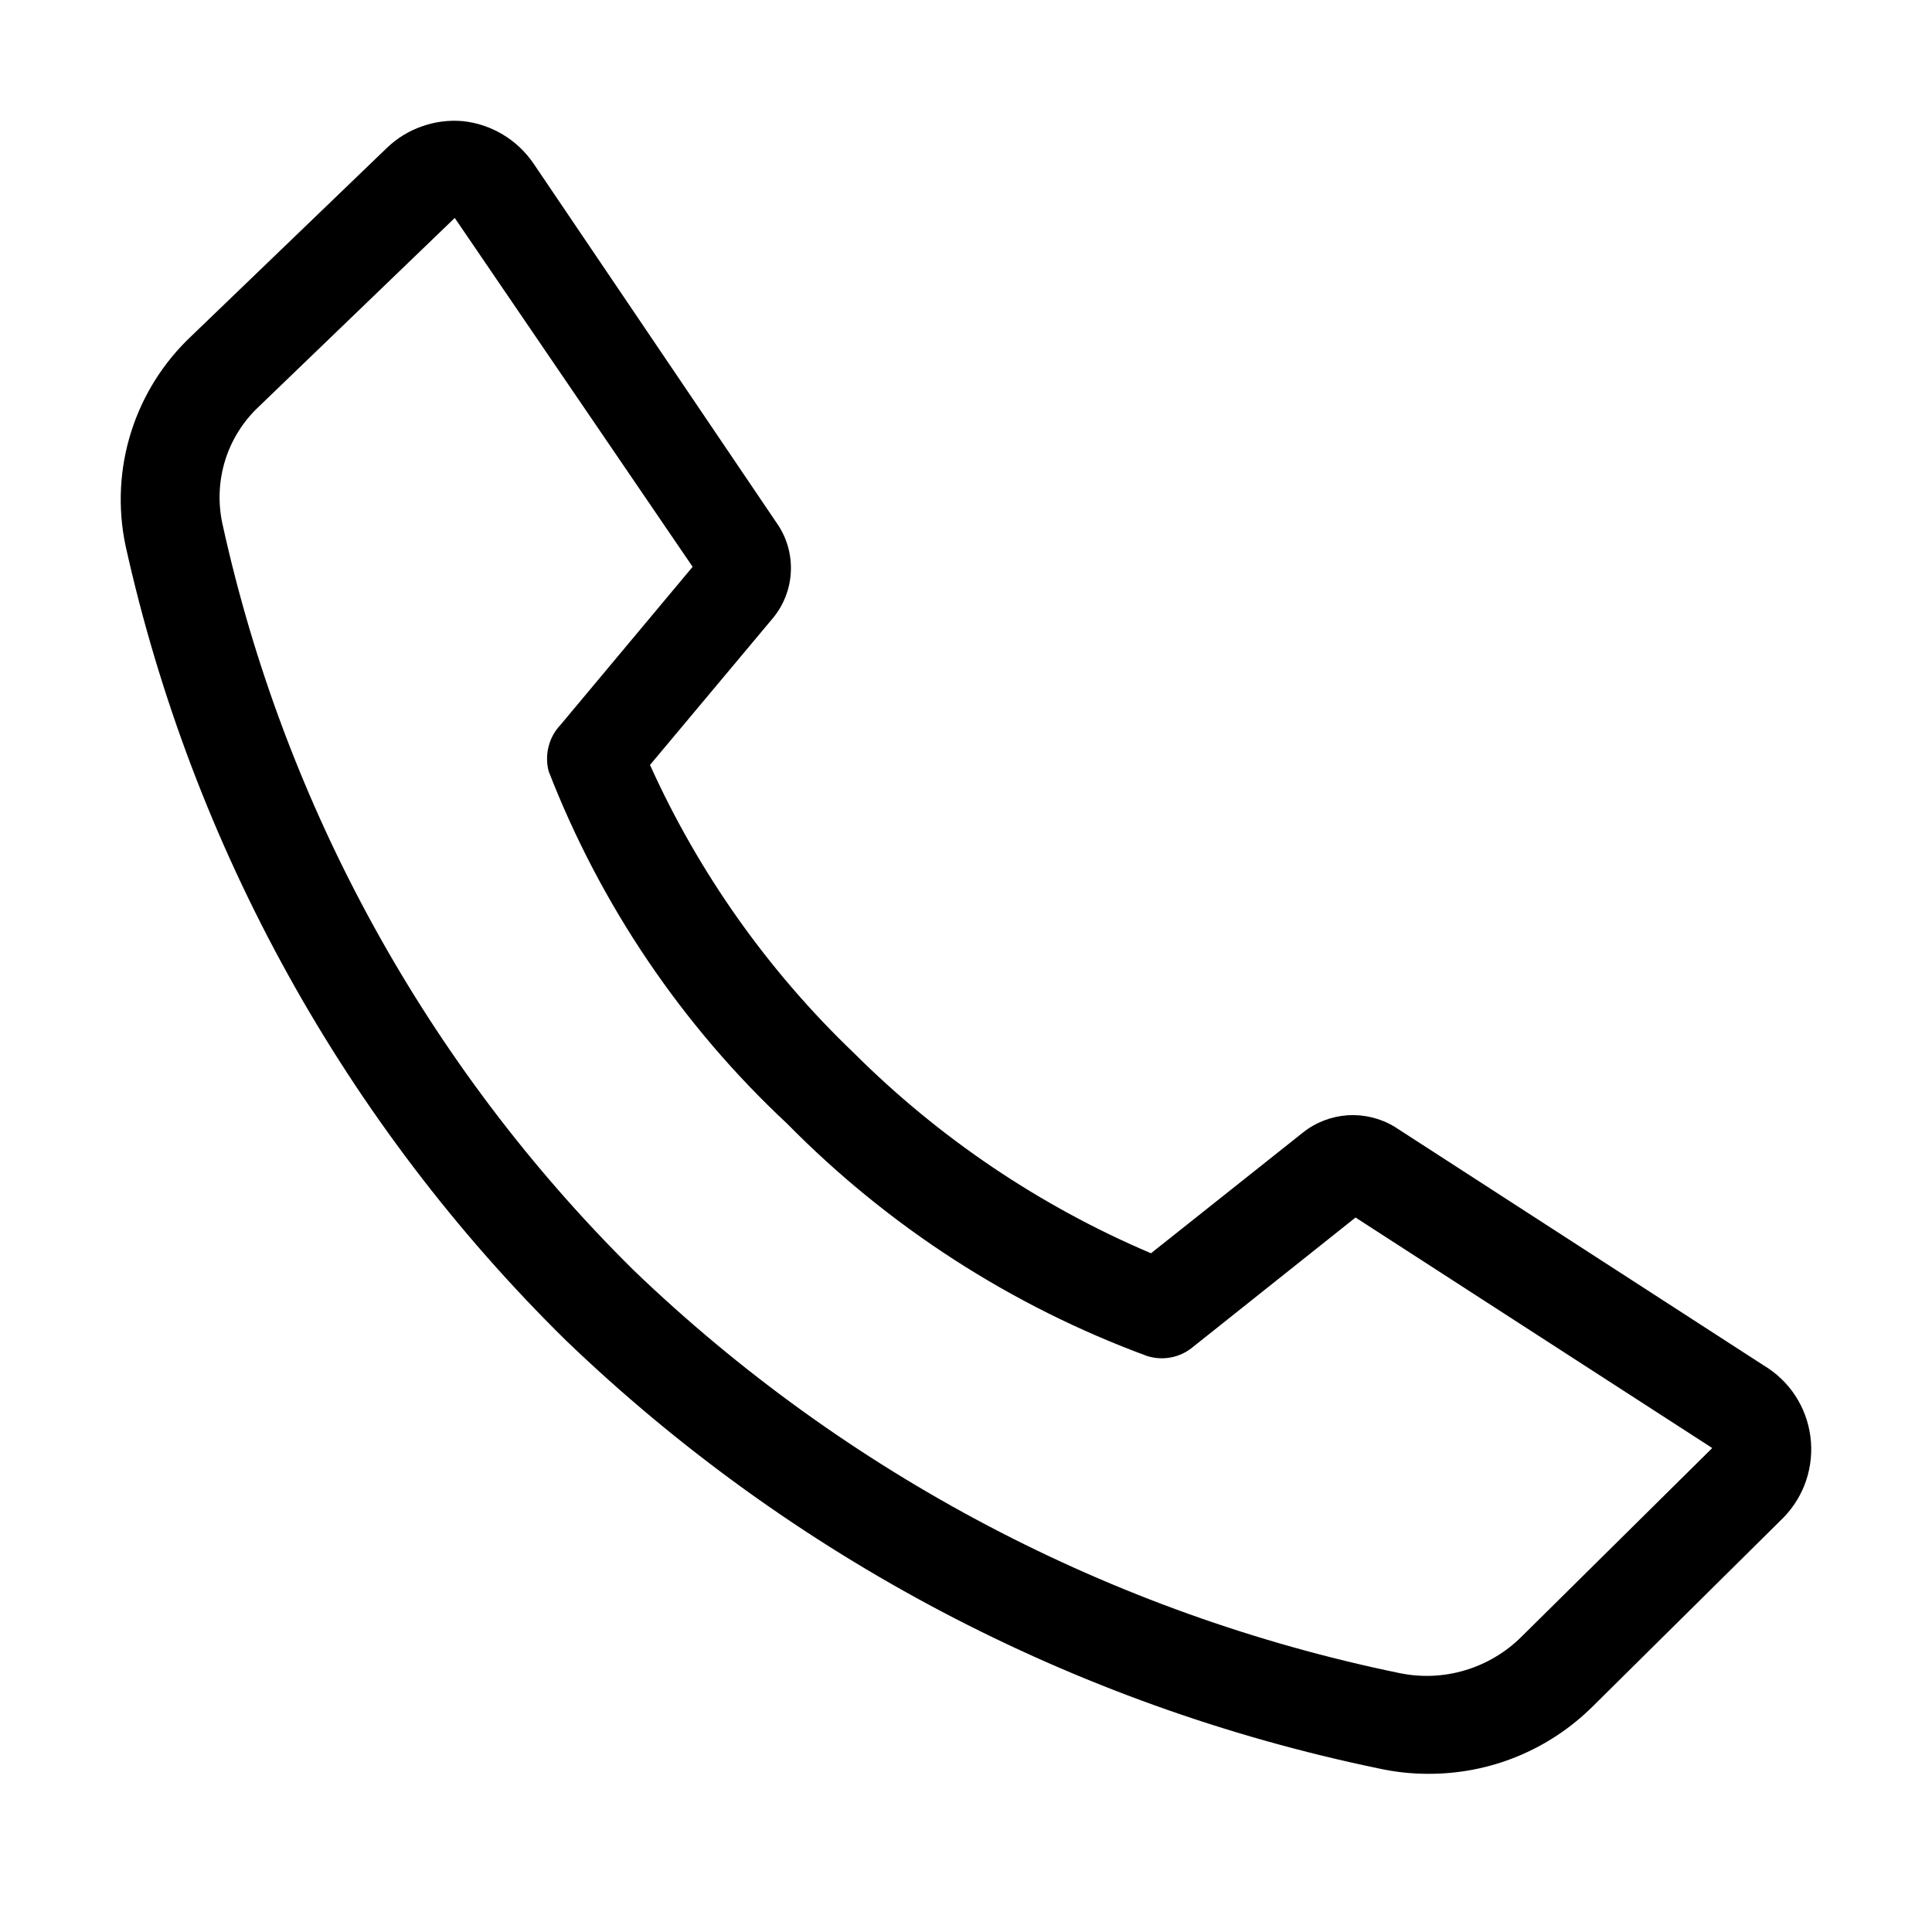 <svg width="16" height="16" viewBox="0 0 16 16" fill="none" xmlns="http://www.w3.org/2000/svg">
<path d="M11.825 14.69C11.689 14.69 11.553 14.675 11.42 14.646C8.887 14.121 6.552 12.893 4.686 11.1C2.86 9.304 1.593 7.017 1.039 4.516C0.974 4.204 0.99 3.881 1.086 3.577C1.182 3.273 1.354 3 1.586 2.782L3.207 1.222C3.29 1.143 3.388 1.083 3.496 1.046C3.603 1.008 3.718 0.993 3.831 1.003C3.949 1.015 4.062 1.053 4.164 1.114C4.266 1.175 4.352 1.257 4.419 1.355L6.445 4.35C6.521 4.466 6.557 4.603 6.549 4.742C6.541 4.881 6.489 5.013 6.4 5.12L5.383 6.335C5.788 7.232 6.362 8.042 7.073 8.722C7.779 9.426 8.614 9.989 9.532 10.379L10.792 9.378C10.898 9.294 11.027 9.245 11.162 9.236C11.296 9.228 11.43 9.26 11.546 9.329L14.605 11.307C14.71 11.37 14.8 11.455 14.867 11.557C14.934 11.659 14.977 11.775 14.993 11.897C15.009 12.018 14.997 12.141 14.959 12.257C14.921 12.373 14.856 12.479 14.771 12.567L13.191 14.131C13.011 14.31 12.798 14.451 12.564 14.547C12.33 14.643 12.079 14.691 11.825 14.69V14.69ZM3.766 1.805L2.146 3.365C2.015 3.487 1.918 3.641 1.865 3.811C1.812 3.982 1.804 4.163 1.842 4.338C2.357 6.684 3.54 8.832 5.249 10.521C7.005 12.207 9.202 13.363 11.586 13.855C11.767 13.893 11.954 13.886 12.131 13.833C12.307 13.781 12.469 13.685 12.599 13.556L14.18 11.992L11.226 10.083L9.872 11.161C9.821 11.202 9.76 11.23 9.695 11.242C9.63 11.254 9.563 11.25 9.5 11.23C8.376 10.816 7.358 10.159 6.518 9.305C5.649 8.494 4.974 7.496 4.544 6.388C4.526 6.321 4.526 6.25 4.543 6.183C4.56 6.115 4.594 6.053 4.642 6.003L5.736 4.694L3.766 1.805Z" fill="black"/>
</svg>
